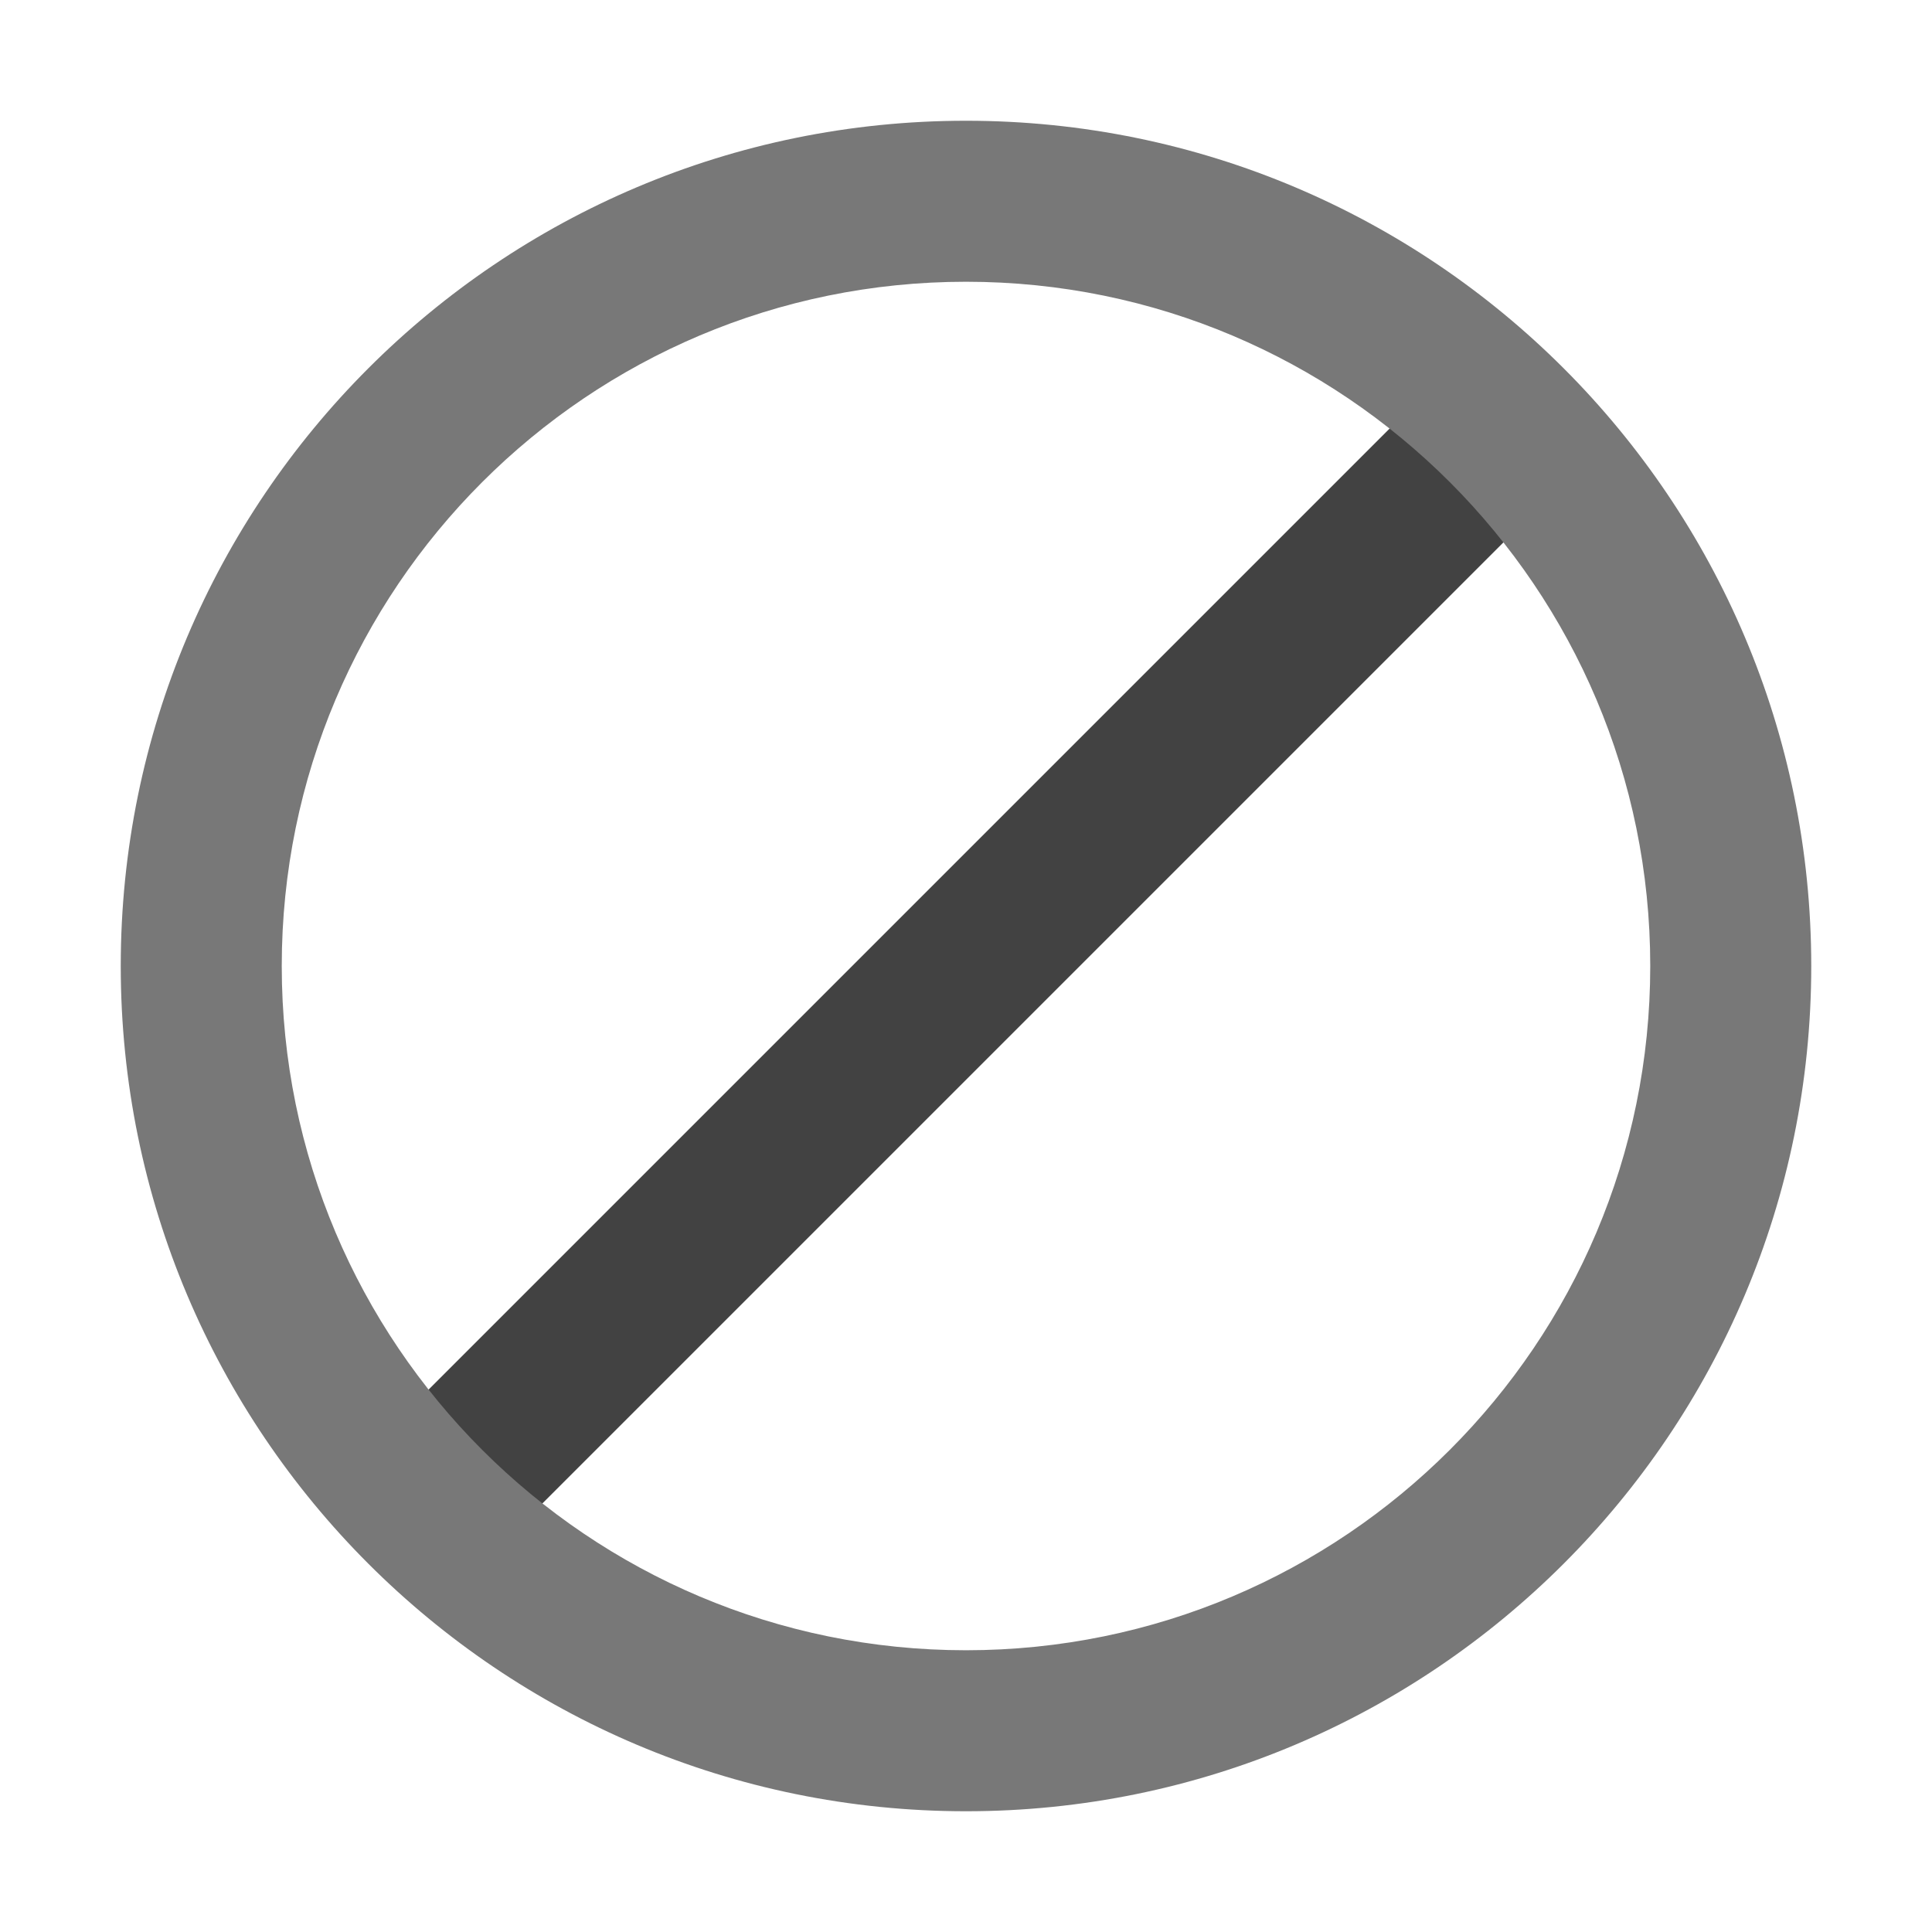 <svg xmlns="http://www.w3.org/2000/svg" xmlns:xlink="http://www.w3.org/1999/xlink" width="48" height="48" viewBox="0 0 48 48" fill="none">
<path d="M10.586 37.414C11.367 38.195 12.633 38.195 13.414 37.414L37.414 13.414C38.195 12.633 38.195 11.367 37.414 10.586C36.633 9.805 35.367 9.805 34.586 10.586L10.586 34.586C9.805 35.367 9.805 36.633 10.586 37.414Z" fill-rule="evenodd"  fill="#424242" >
</path>
<path d="M24 45C35.598 45 45 35.598 45 24C45 12.402 35.598 3 24 3C12.402 3 3 12.402 3 24C3 35.598 12.402 45 24 45ZM24 7C33.389 7 41 14.611 41 24C41 33.389 33.389 41 24 41C14.611 41 7 33.389 7 24C7 14.611 14.611 7 24 7Z" fill-rule="evenodd"  fill="#787878" >
</path>
</svg>
